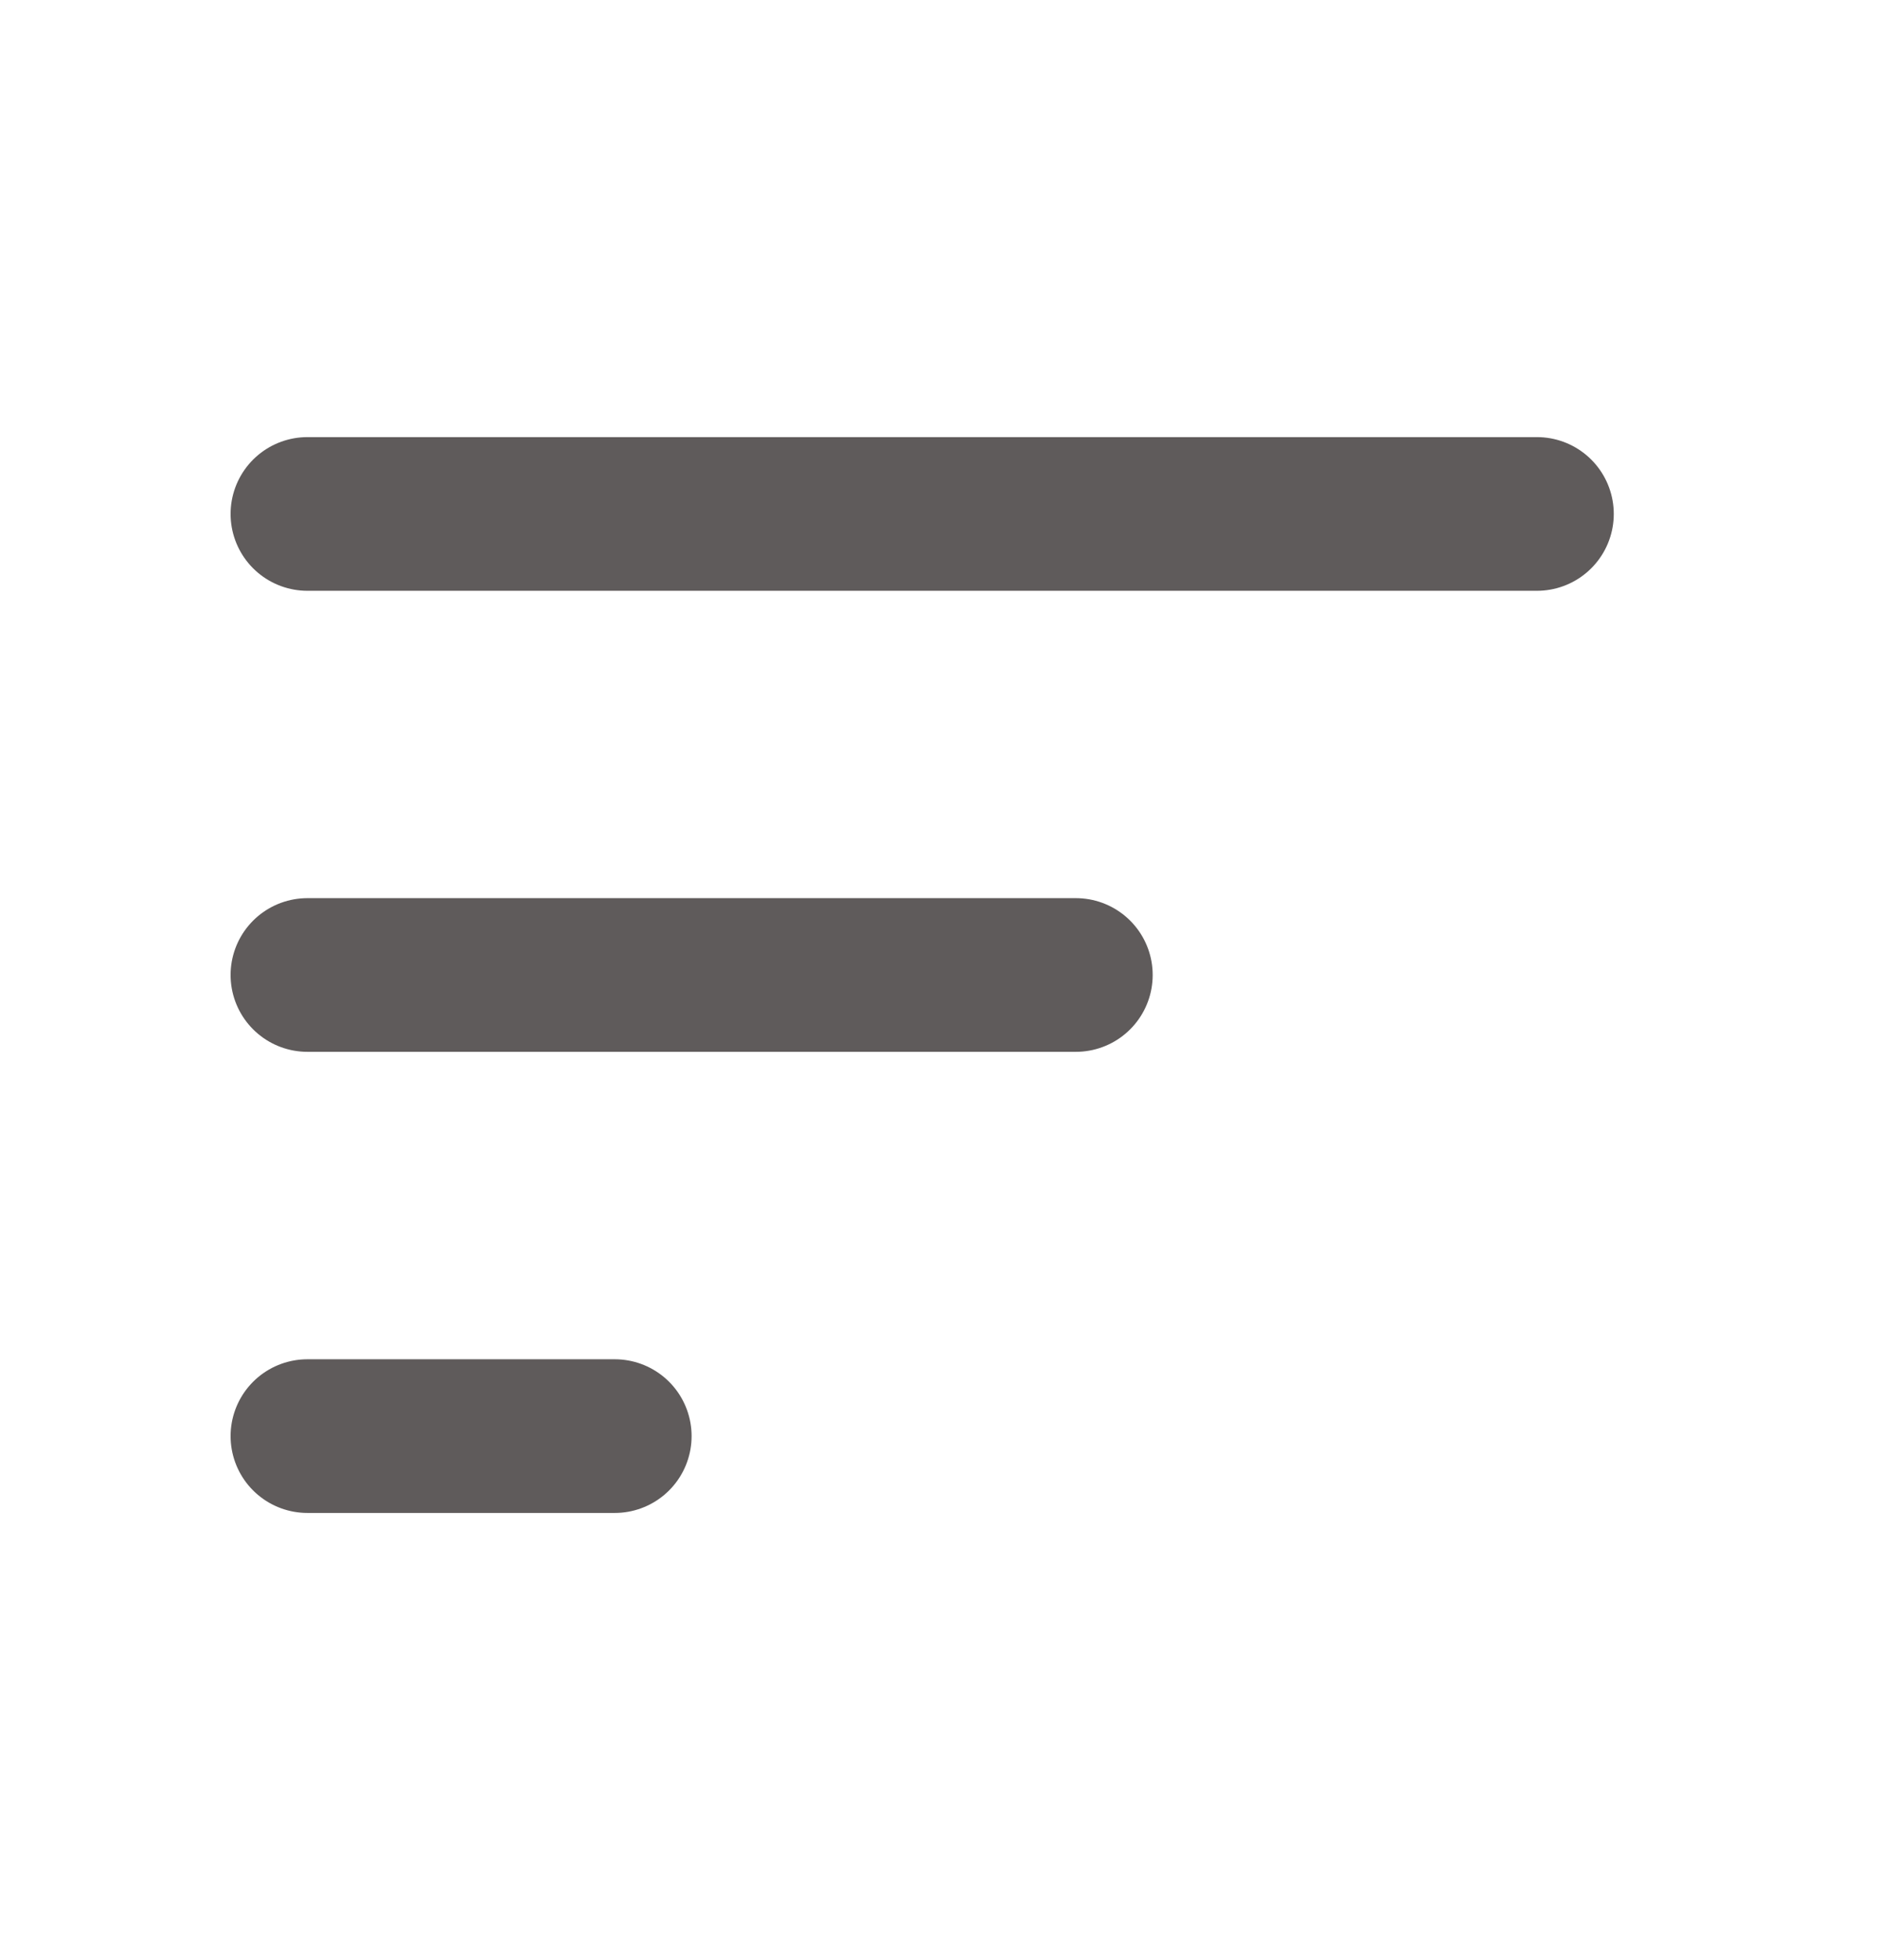 <svg width="23" height="24" viewBox="0 0 23 24" fill="none" xmlns="http://www.w3.org/2000/svg">
<path d="M3.765 11.94L13.176 11.94" stroke="#5F5B5B" stroke-width="1.882" stroke-linecap="round" stroke-linejoin="round"/>
<path d="M3.765 6.294L18.823 6.294" stroke="#5F5B5B" stroke-width="1.882" stroke-linecap="round" stroke-linejoin="round"/>
<path d="M3.765 17.587L7.529 17.587" stroke="#5F5B5B" stroke-width="1.882" stroke-linecap="round" stroke-linejoin="round"/>
</svg>
